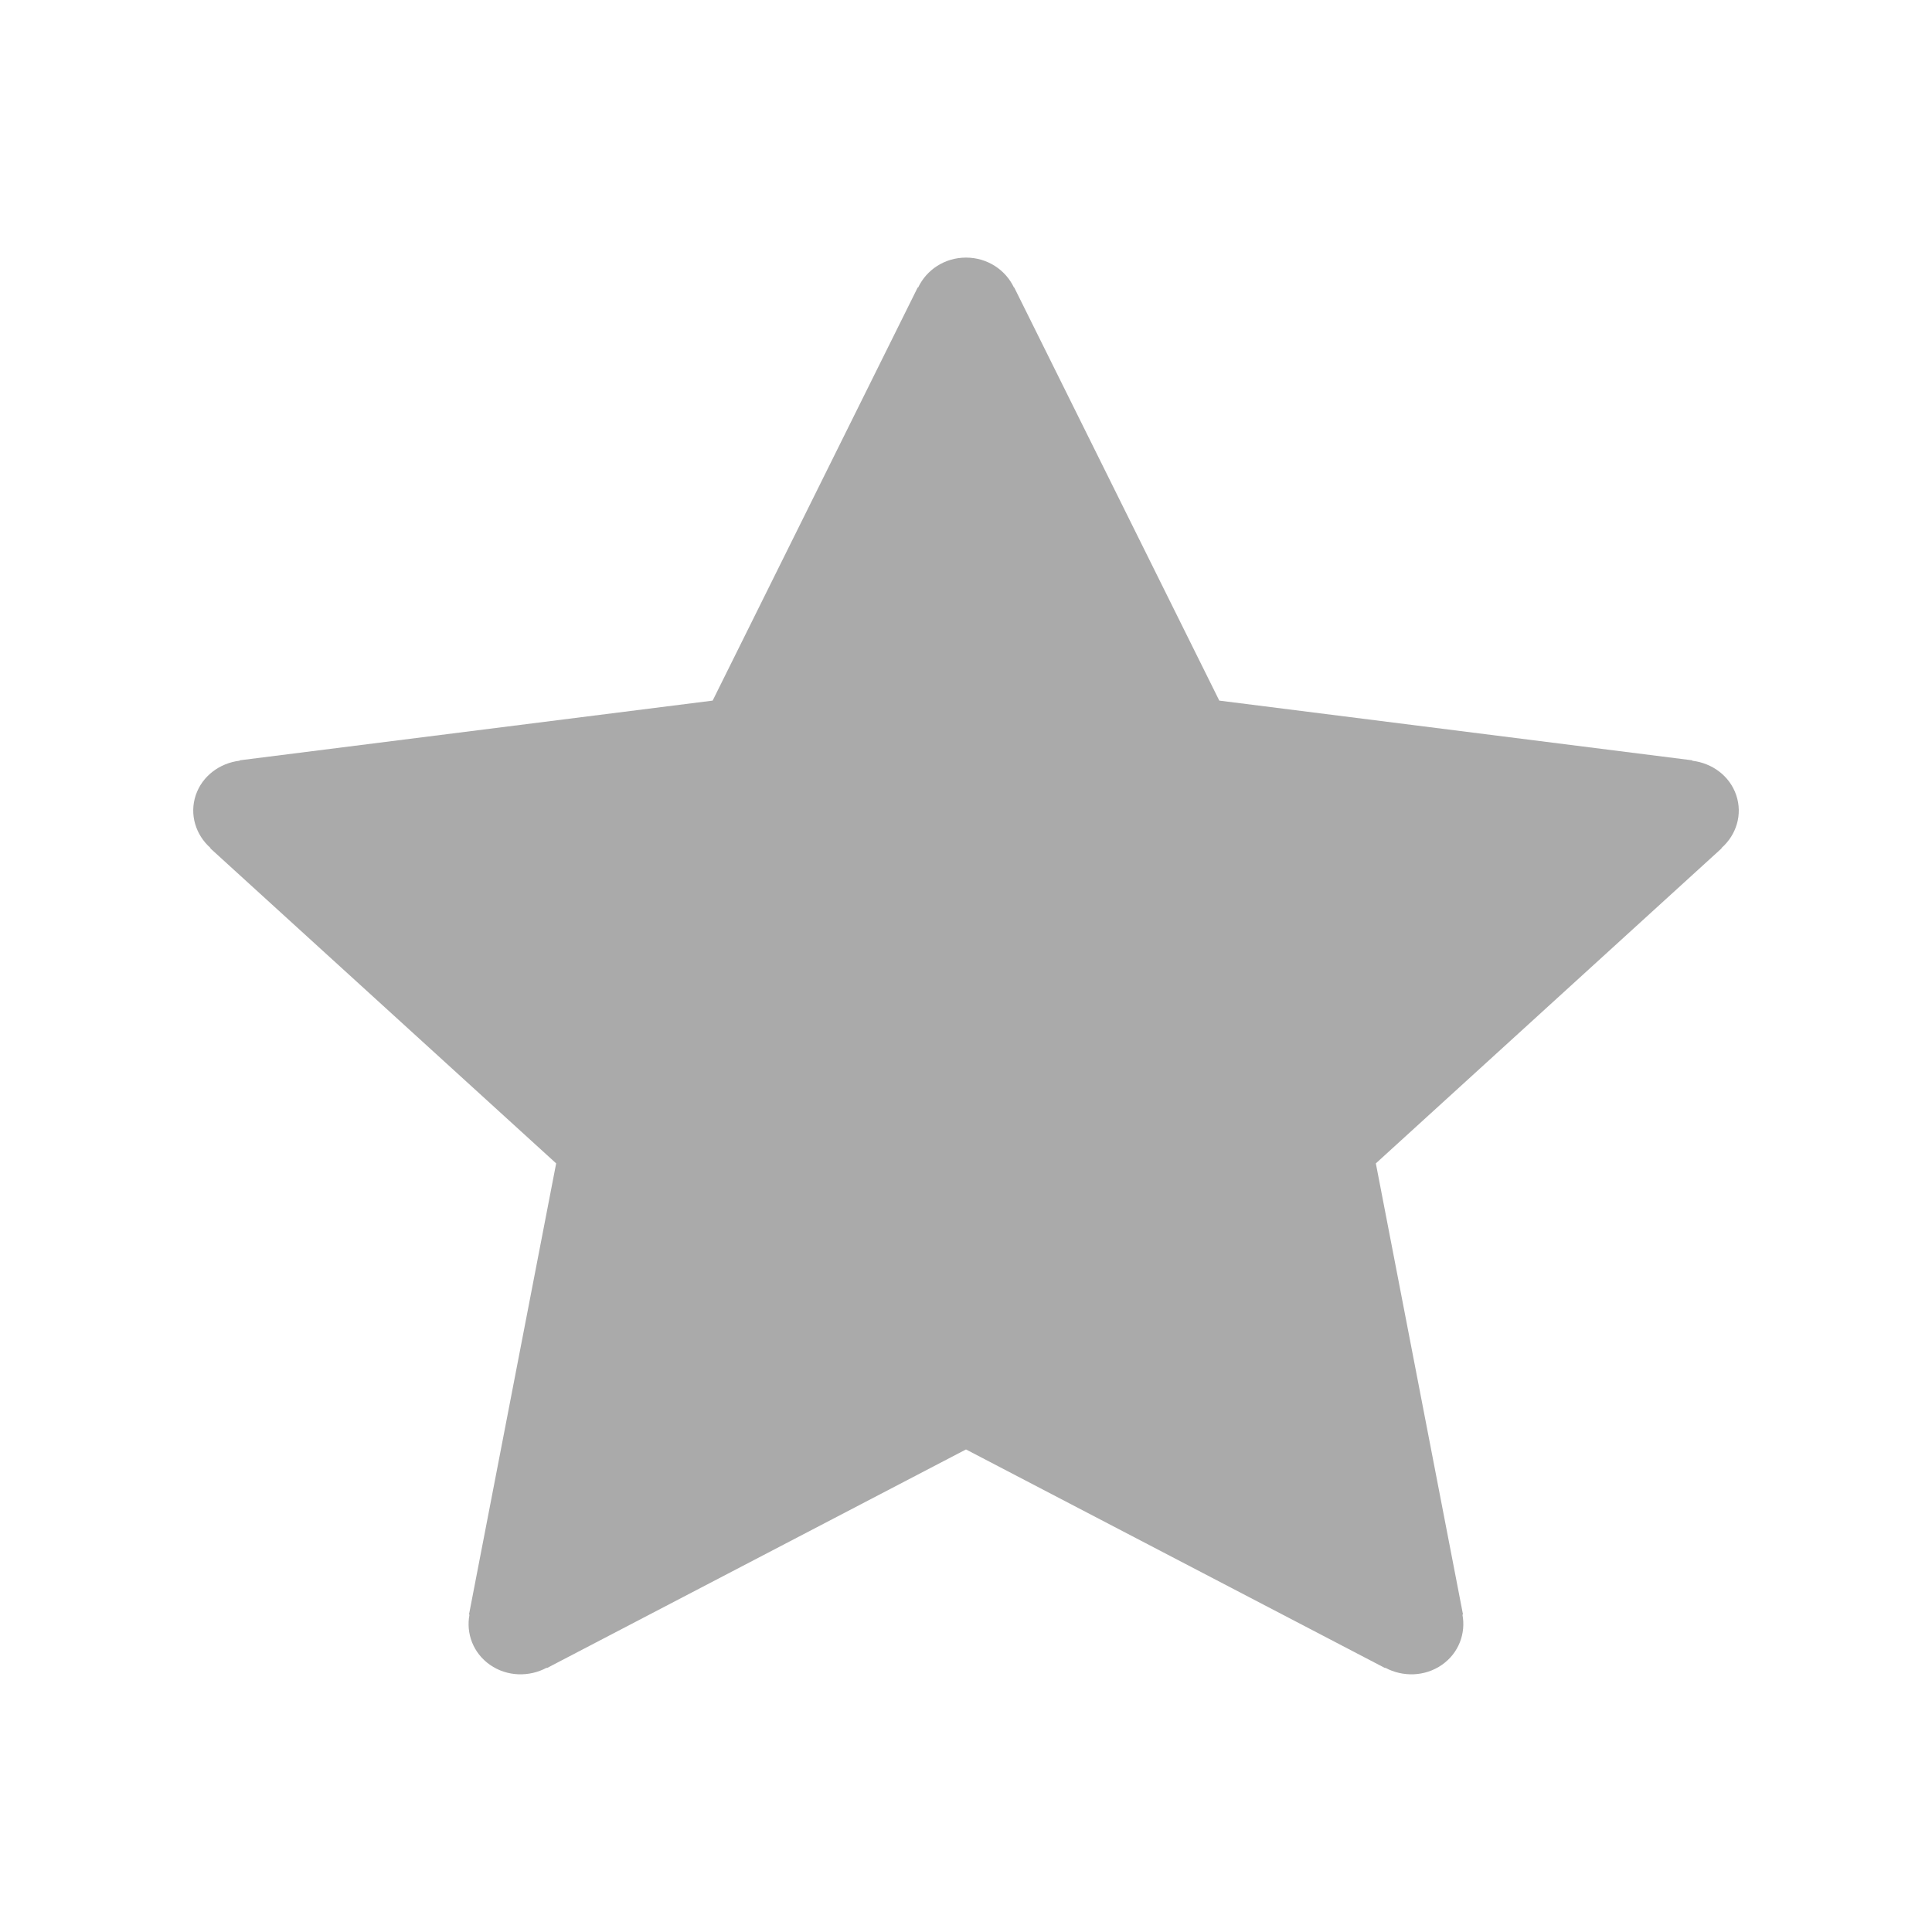 <svg xmlns="http://www.w3.org/2000/svg" width="30" height="30" viewBox="0 0 30 30"><path fill="#aaa" d="M26.732 13.167l.002.005-5.37 4.893 1.353 7.003-.008.005c.054.288-.055.594-.318.778-.267.186-.61.191-.88.046l-.005.004-6.506-3.394-6.506 3.394-.006-.004c-.27.145-.614.14-.88-.046-.263-.184-.373-.49-.318-.778l-.007-.005 1.353-7.003-5.37-4.892.002-.006c-.228-.202-.33-.518-.228-.821.102-.3.375-.497.681-.534l.002-.006 7.343-.927 3.184-6.415h.007c.129-.273.411-.464.743-.464s.615.191.744.464h.005l3.184 6.415 7.344.927.002.007c.306.037.579.233.681.534.102.302.001.618-.228.82z"/></svg>